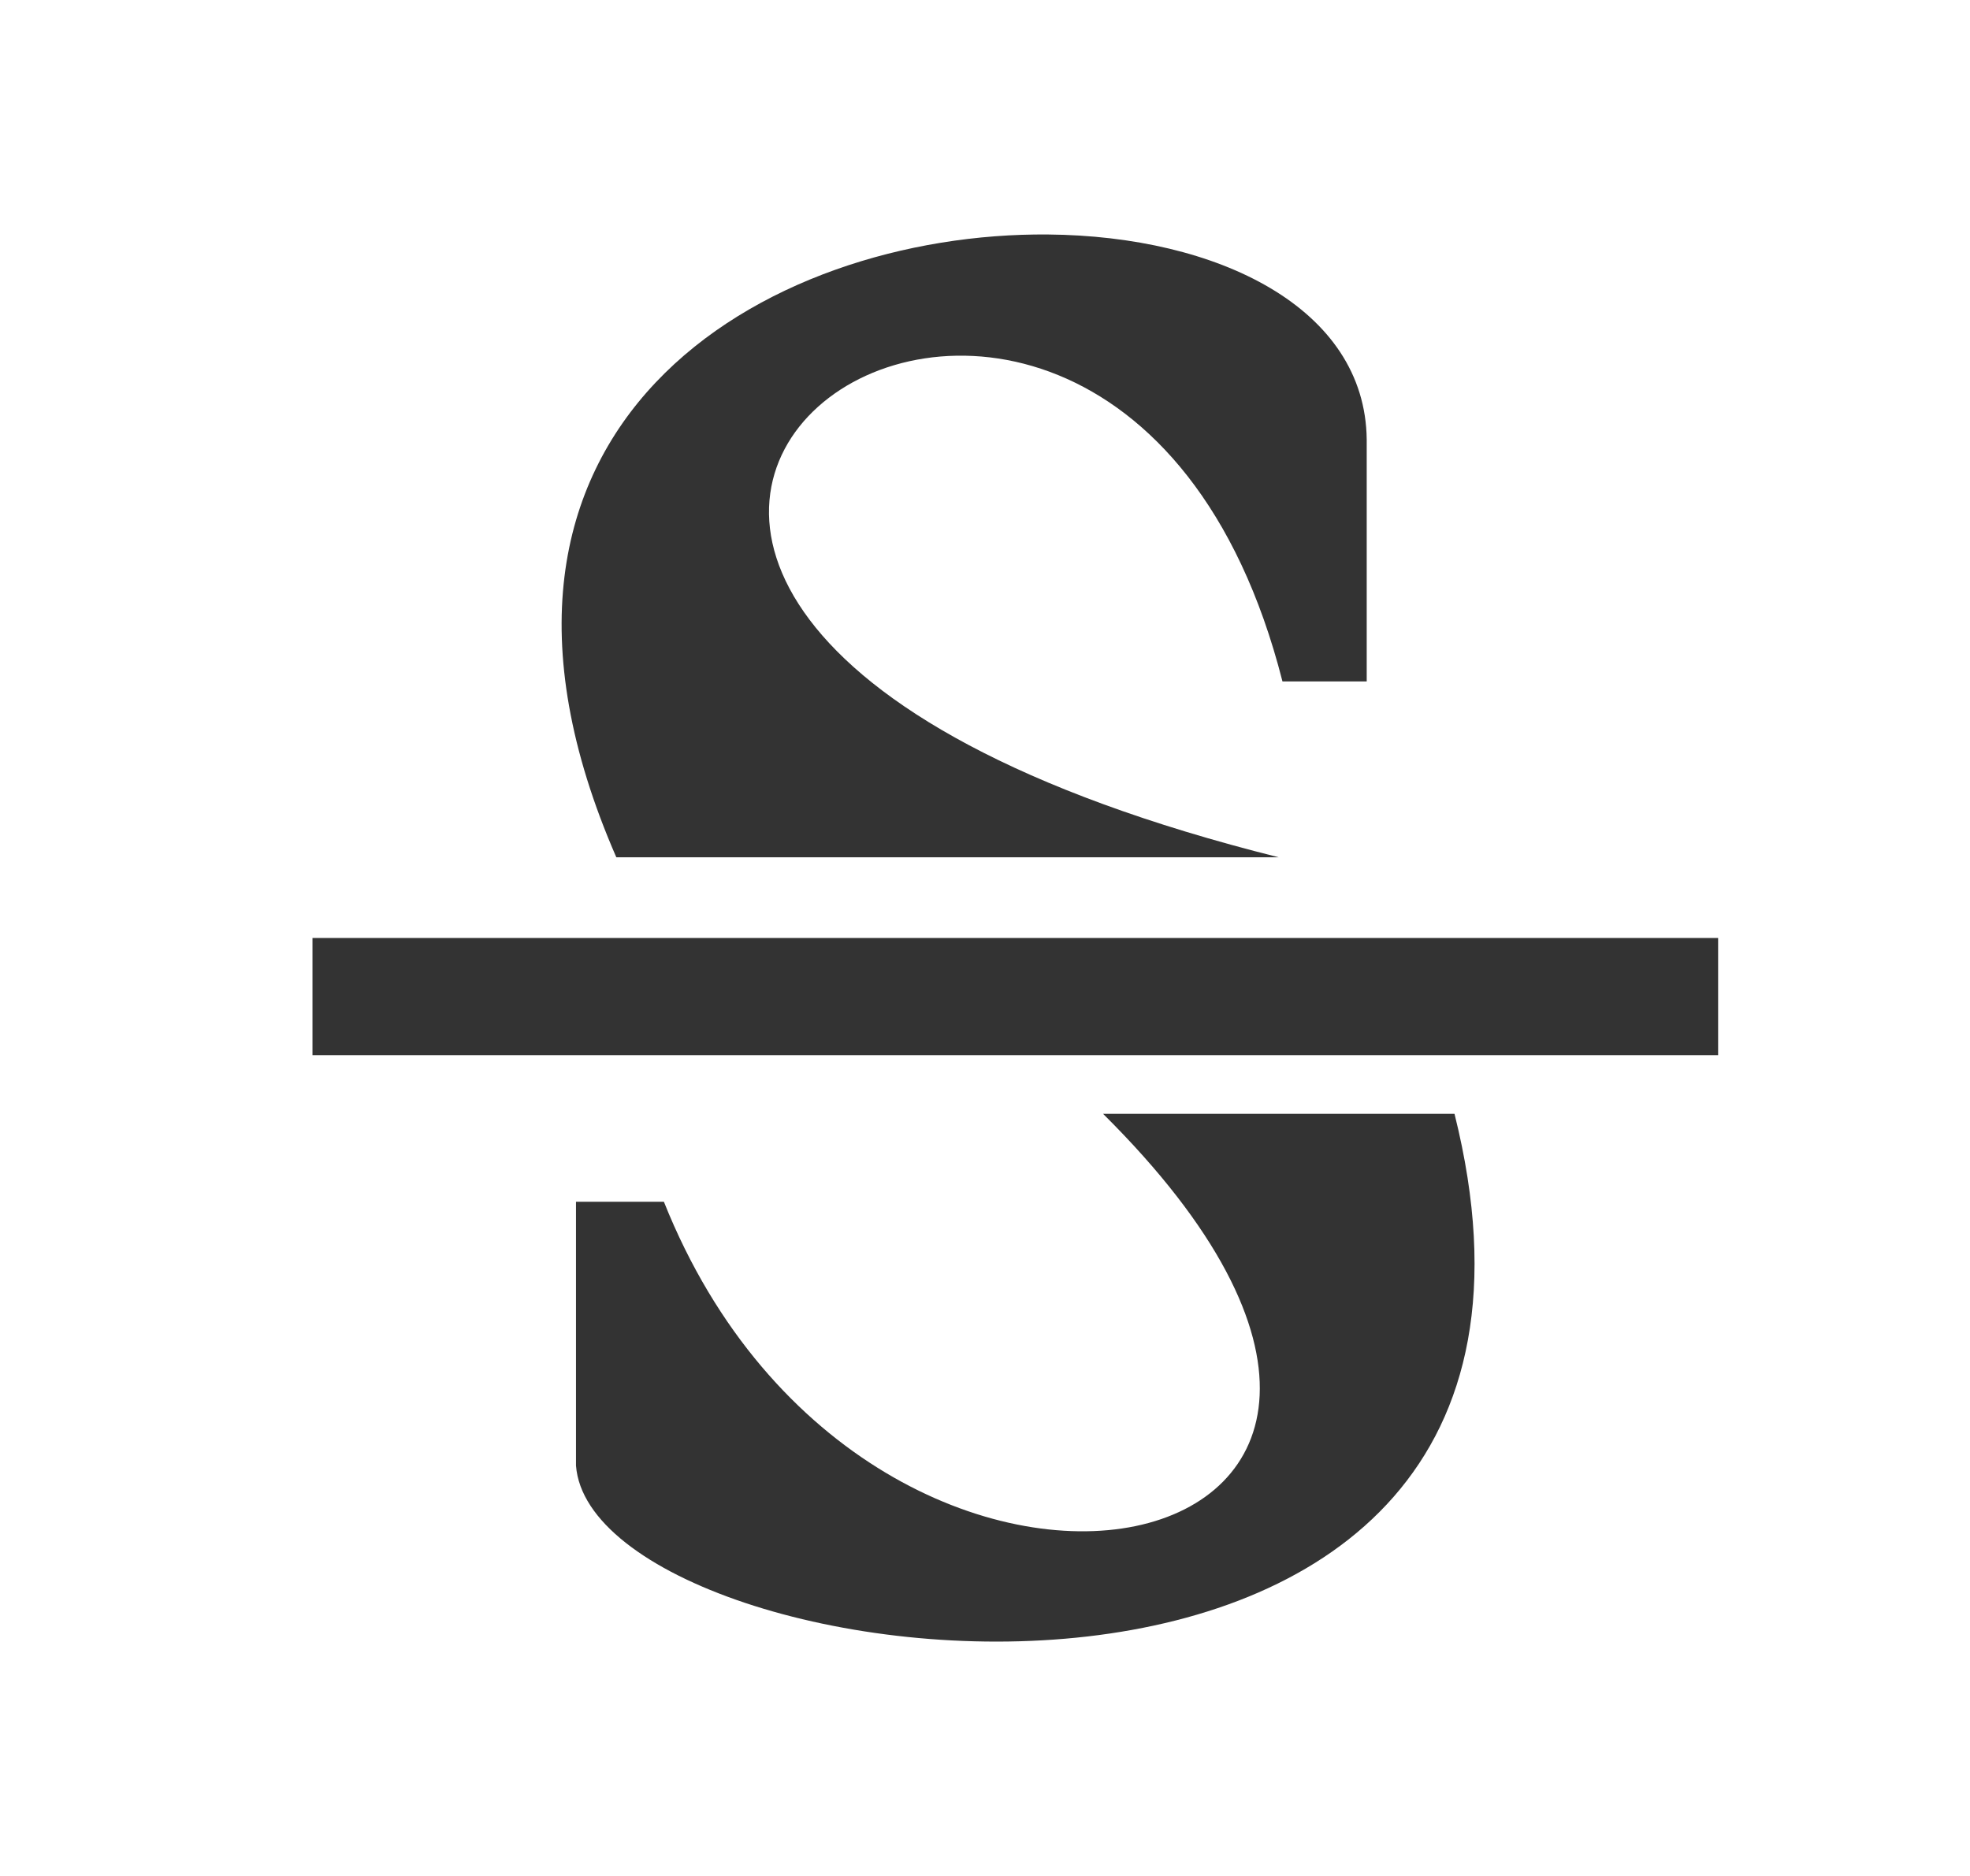 <svg width="21" height="20" viewBox="0 0 21 20" fill="none" xmlns="http://www.w3.org/2000/svg">
<path d="M11.174 2.5C8.167 2.472 4.556 4.523 6.57 9.14H13.632C2.395 6.328 11.761 -0.235 13.671 7.265H14.569V4.687C14.555 3.281 12.978 2.516 11.174 2.5ZM3.331 10V10.937V11.25H18.315V10.937V10H3.331ZM11.759 11.875C16.71 16.79 9.293 18.367 7.077 12.812H6.14V15.625C6.319 17.983 17.378 19.375 15.505 11.875H11.759Z" fill="#333333"/>
</svg>
